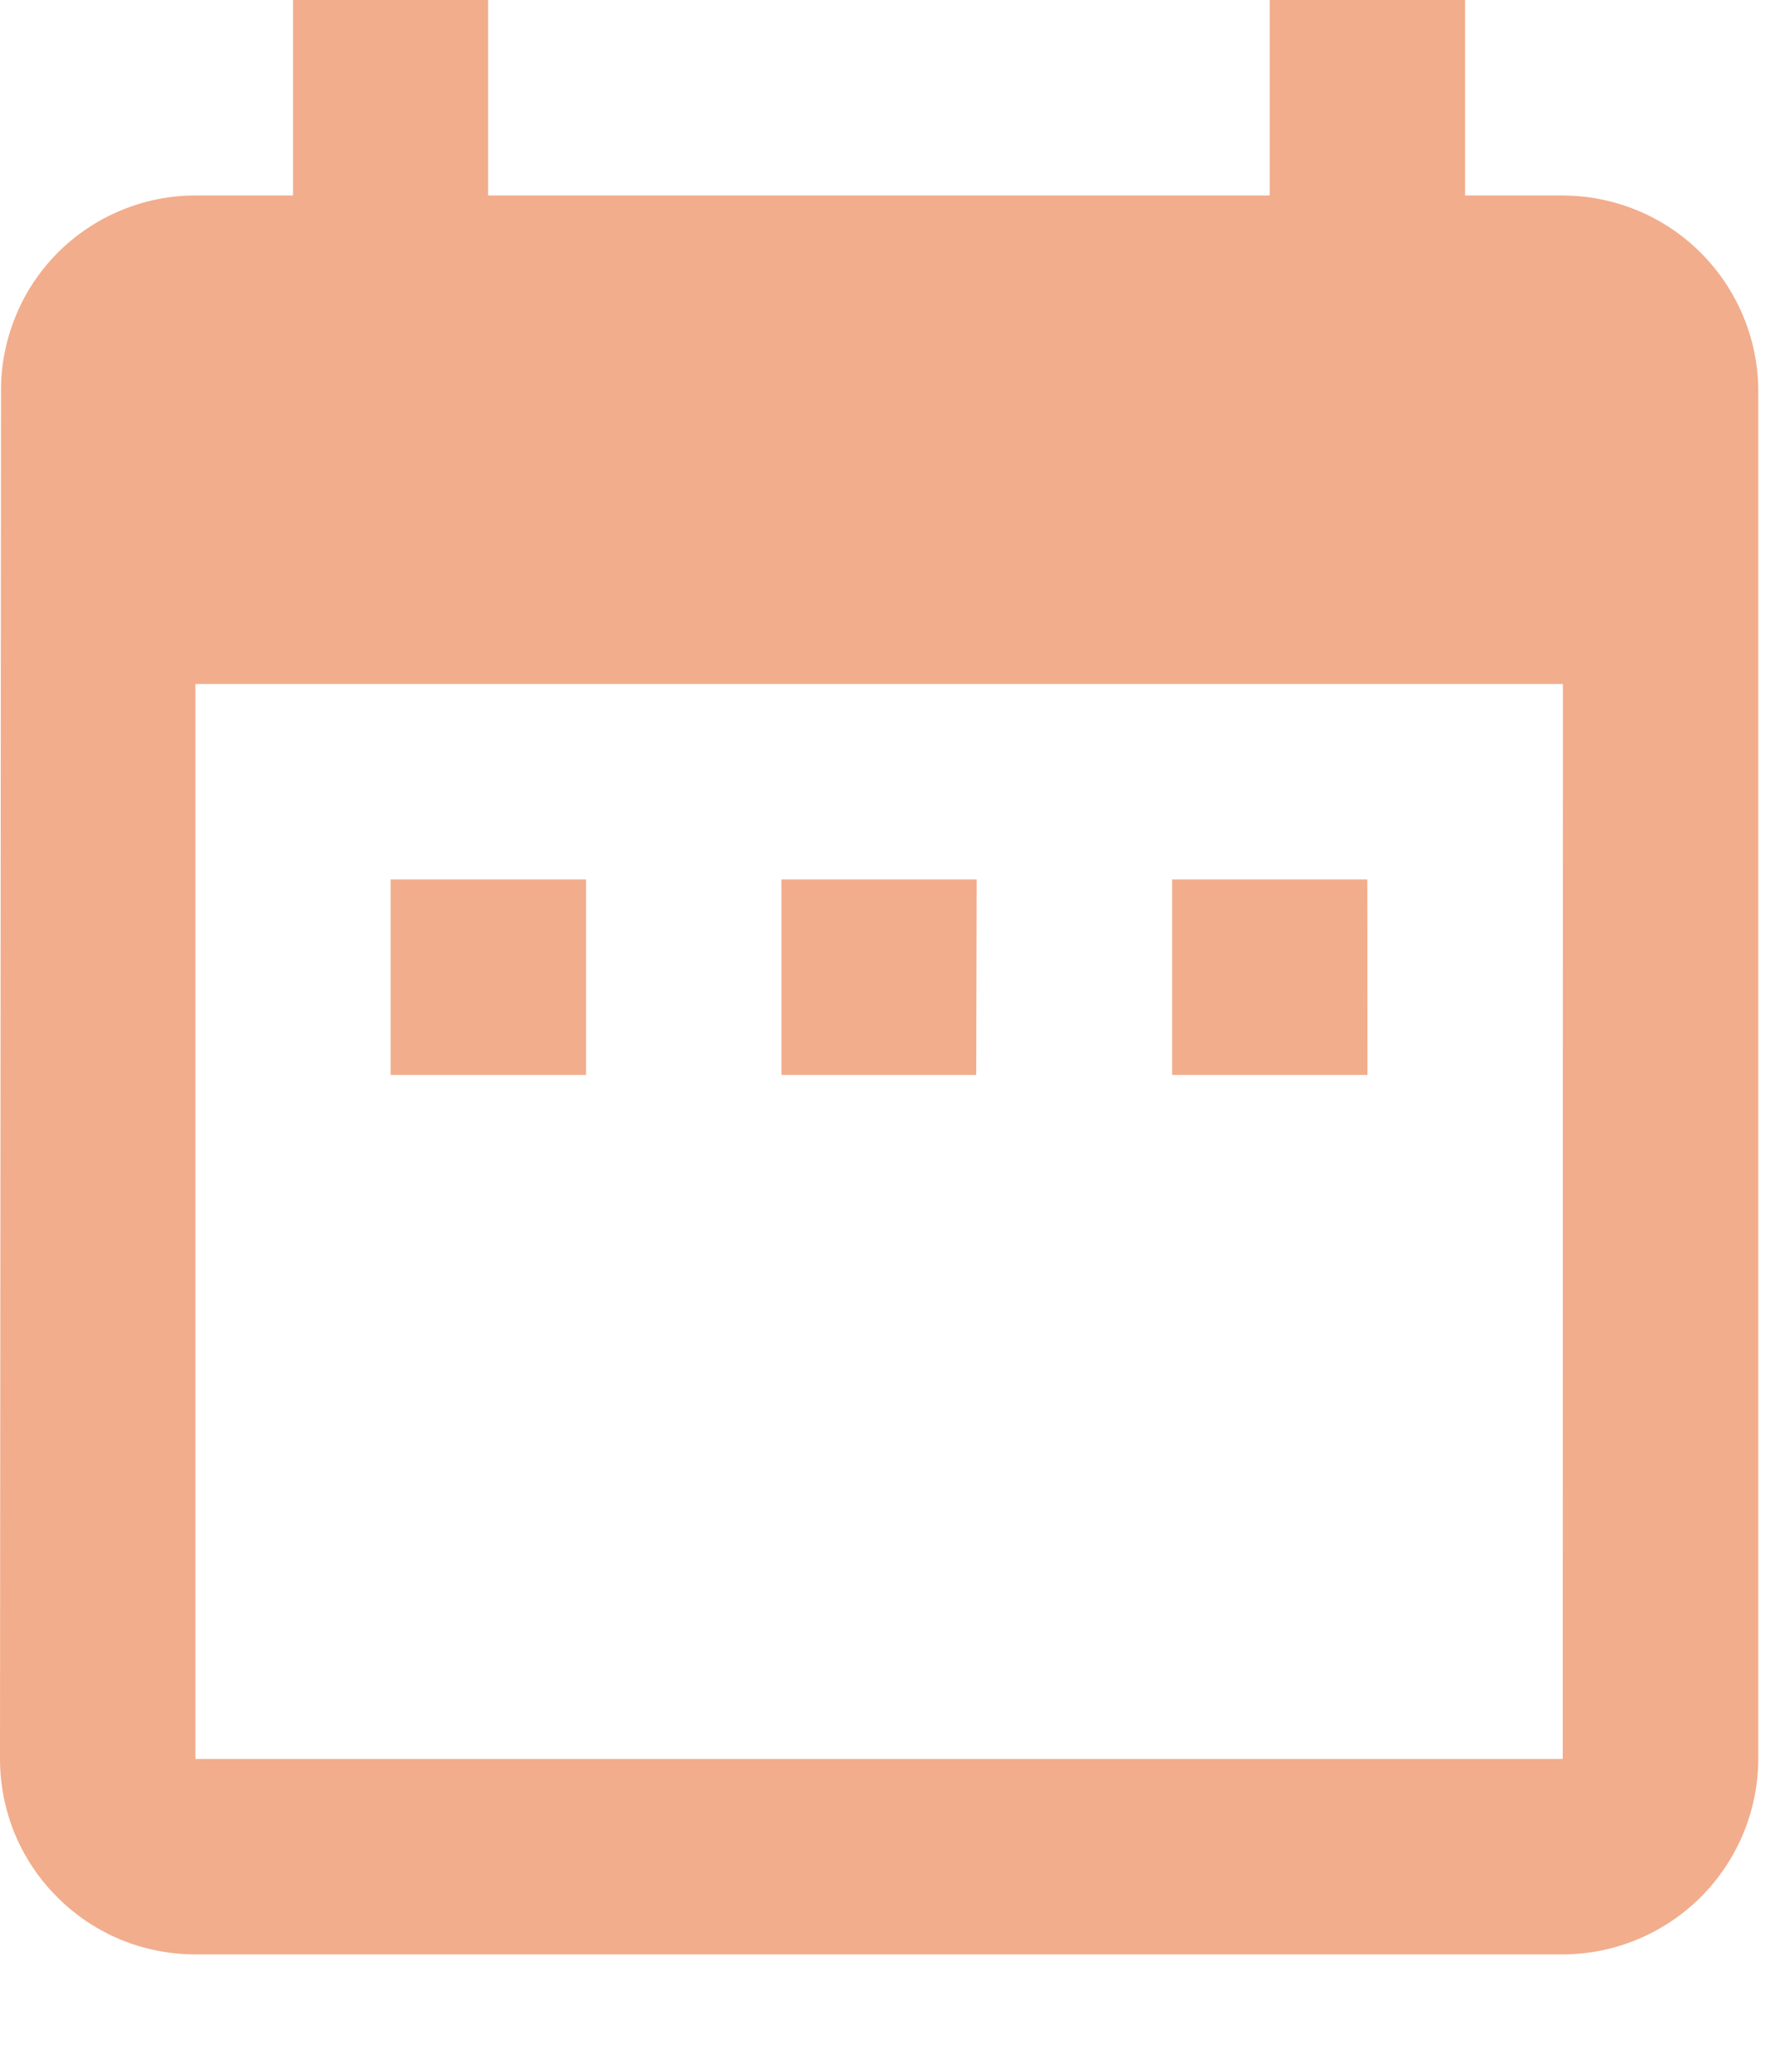 <svg width="12" height="14" viewBox="0 0 12 14" fill="none" xmlns="http://www.w3.org/2000/svg">
<path d="M3.962 5.943H2.641V7.264H3.962V5.943ZM6.603 5.943H5.283V7.264H6.6L6.603 5.943ZM9.244 5.943H7.924V7.264H9.245L9.244 5.943ZM10.565 1.321H9.905V0H8.584V1.321H3.3V0H1.981V1.321H1.321C1.148 1.321 0.977 1.355 0.817 1.422C0.657 1.488 0.512 1.586 0.39 1.708C0.268 1.831 0.171 1.976 0.106 2.136C0.04 2.297 0.006 2.468 0.007 2.641L3.79109e-07 11.886C-0 12.059 0.034 12.231 0.1 12.392C0.167 12.552 0.264 12.698 0.387 12.82C0.509 12.943 0.655 13.04 0.815 13.107C0.976 13.173 1.147 13.207 1.321 13.207H10.566C10.916 13.206 11.251 13.066 11.499 12.819C11.746 12.571 11.886 12.236 11.887 11.886V2.641C11.886 2.291 11.746 1.956 11.498 1.708C11.251 1.461 10.915 1.322 10.565 1.321ZM10.565 11.886H1.321V4.622H10.566L10.565 11.886Z" fill="#F2AD8C"/>
</svg>
